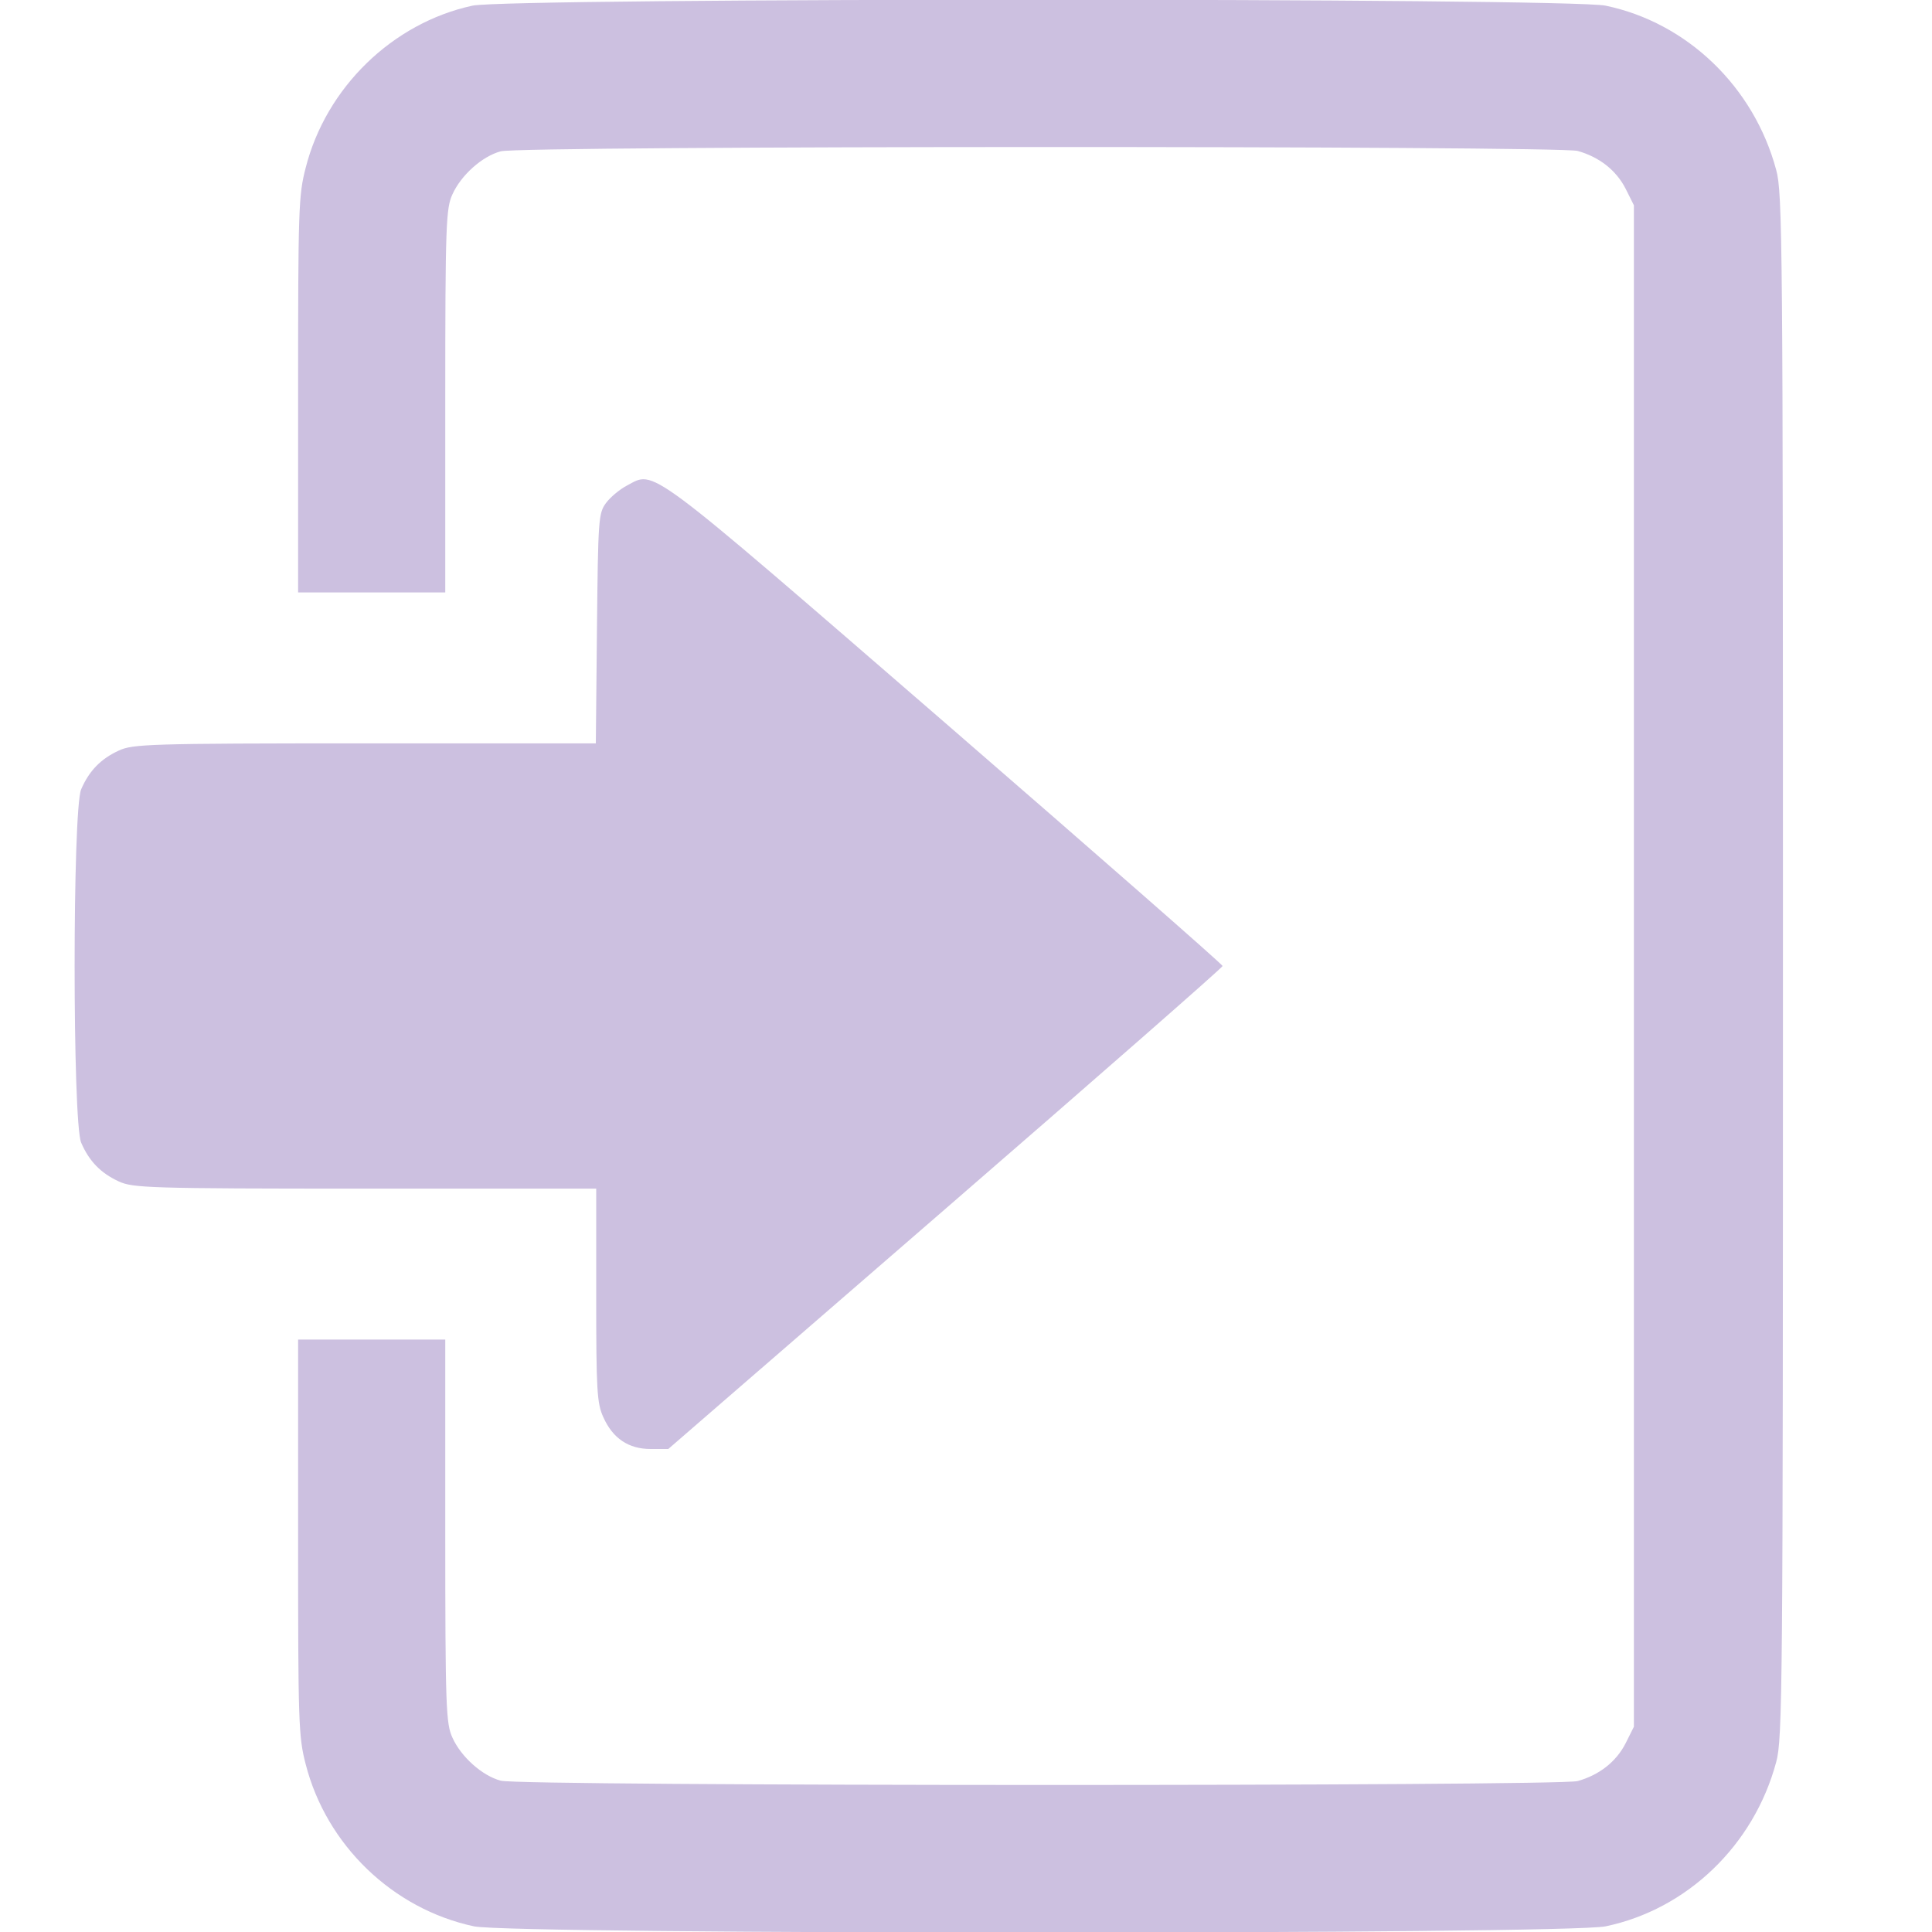 <?xml version="1.0" standalone="no"?>
<!DOCTYPE svg PUBLIC "-//W3C//DTD SVG 20010904//EN"
 "http://www.w3.org/TR/2001/REC-SVG-20010904/DTD/svg10.dtd">
<svg version="1.0" xmlns="http://www.w3.org/2000/svg"
 width="512pt" height="512pt" viewBox="0 0 512 512"
 preserveAspectRatio="xMidYMid meet">

<g transform="translate(0,512) scale(0.1,-0.1)"
fill="#000000" stroke="none">
<path fill="#ccc0e0" d="M1252 5105 c-212 -46 -388 -217 -442 -430 -19 -73 -20 -111 -20 -602
l0 -523 195 0 195 0 0 508 c0 469 2 510 19 547 23 51 79 101 128 114 51 15
2803 15 2854 1 57 -16 102 -51 127 -100 l22 -44 0 -2016 0 -2016 -22 -44 c-25
-49 -70 -84 -127 -100 -51 -14 -2803 -14 -2854 1 -49 13 -105 63 -128 114 -17
37 -19 78 -19 548 l0 507 -195 0 -195 0 0 -523 c0 -491 1 -529 20 -602 55
-215 231 -384 446 -430 104 -22 2895 -22 2999 0 216 45 393 215 452 435 17 61
18 188 18 2110 0 1922 -1 2049 -18 2110 -59 220 -236 390 -452 435 -101 21
-2906 21 -3003 0z"/>
<path fill="#ccc0e0" d="M1661 3833 c-19 -10 -44 -31 -55 -46 -20 -27 -21 -43 -24 -333 l-3
-304 -612 0 c-574 0 -615 -2 -652 -19 -48 -22 -79 -54 -100 -103 -23 -56 -23
-880 0 -936 21 -49 52 -81 100 -103 37 -17 78 -19 653 -19 l612 0 0 -282 c0
-254 2 -287 19 -324 25 -56 67 -84 125 -84 l47 0 734 636 c404 350 735 640
735 644 0 4 -331 294 -736 645 -803 695 -767 668 -843 628z"/>
</g>
</svg>
